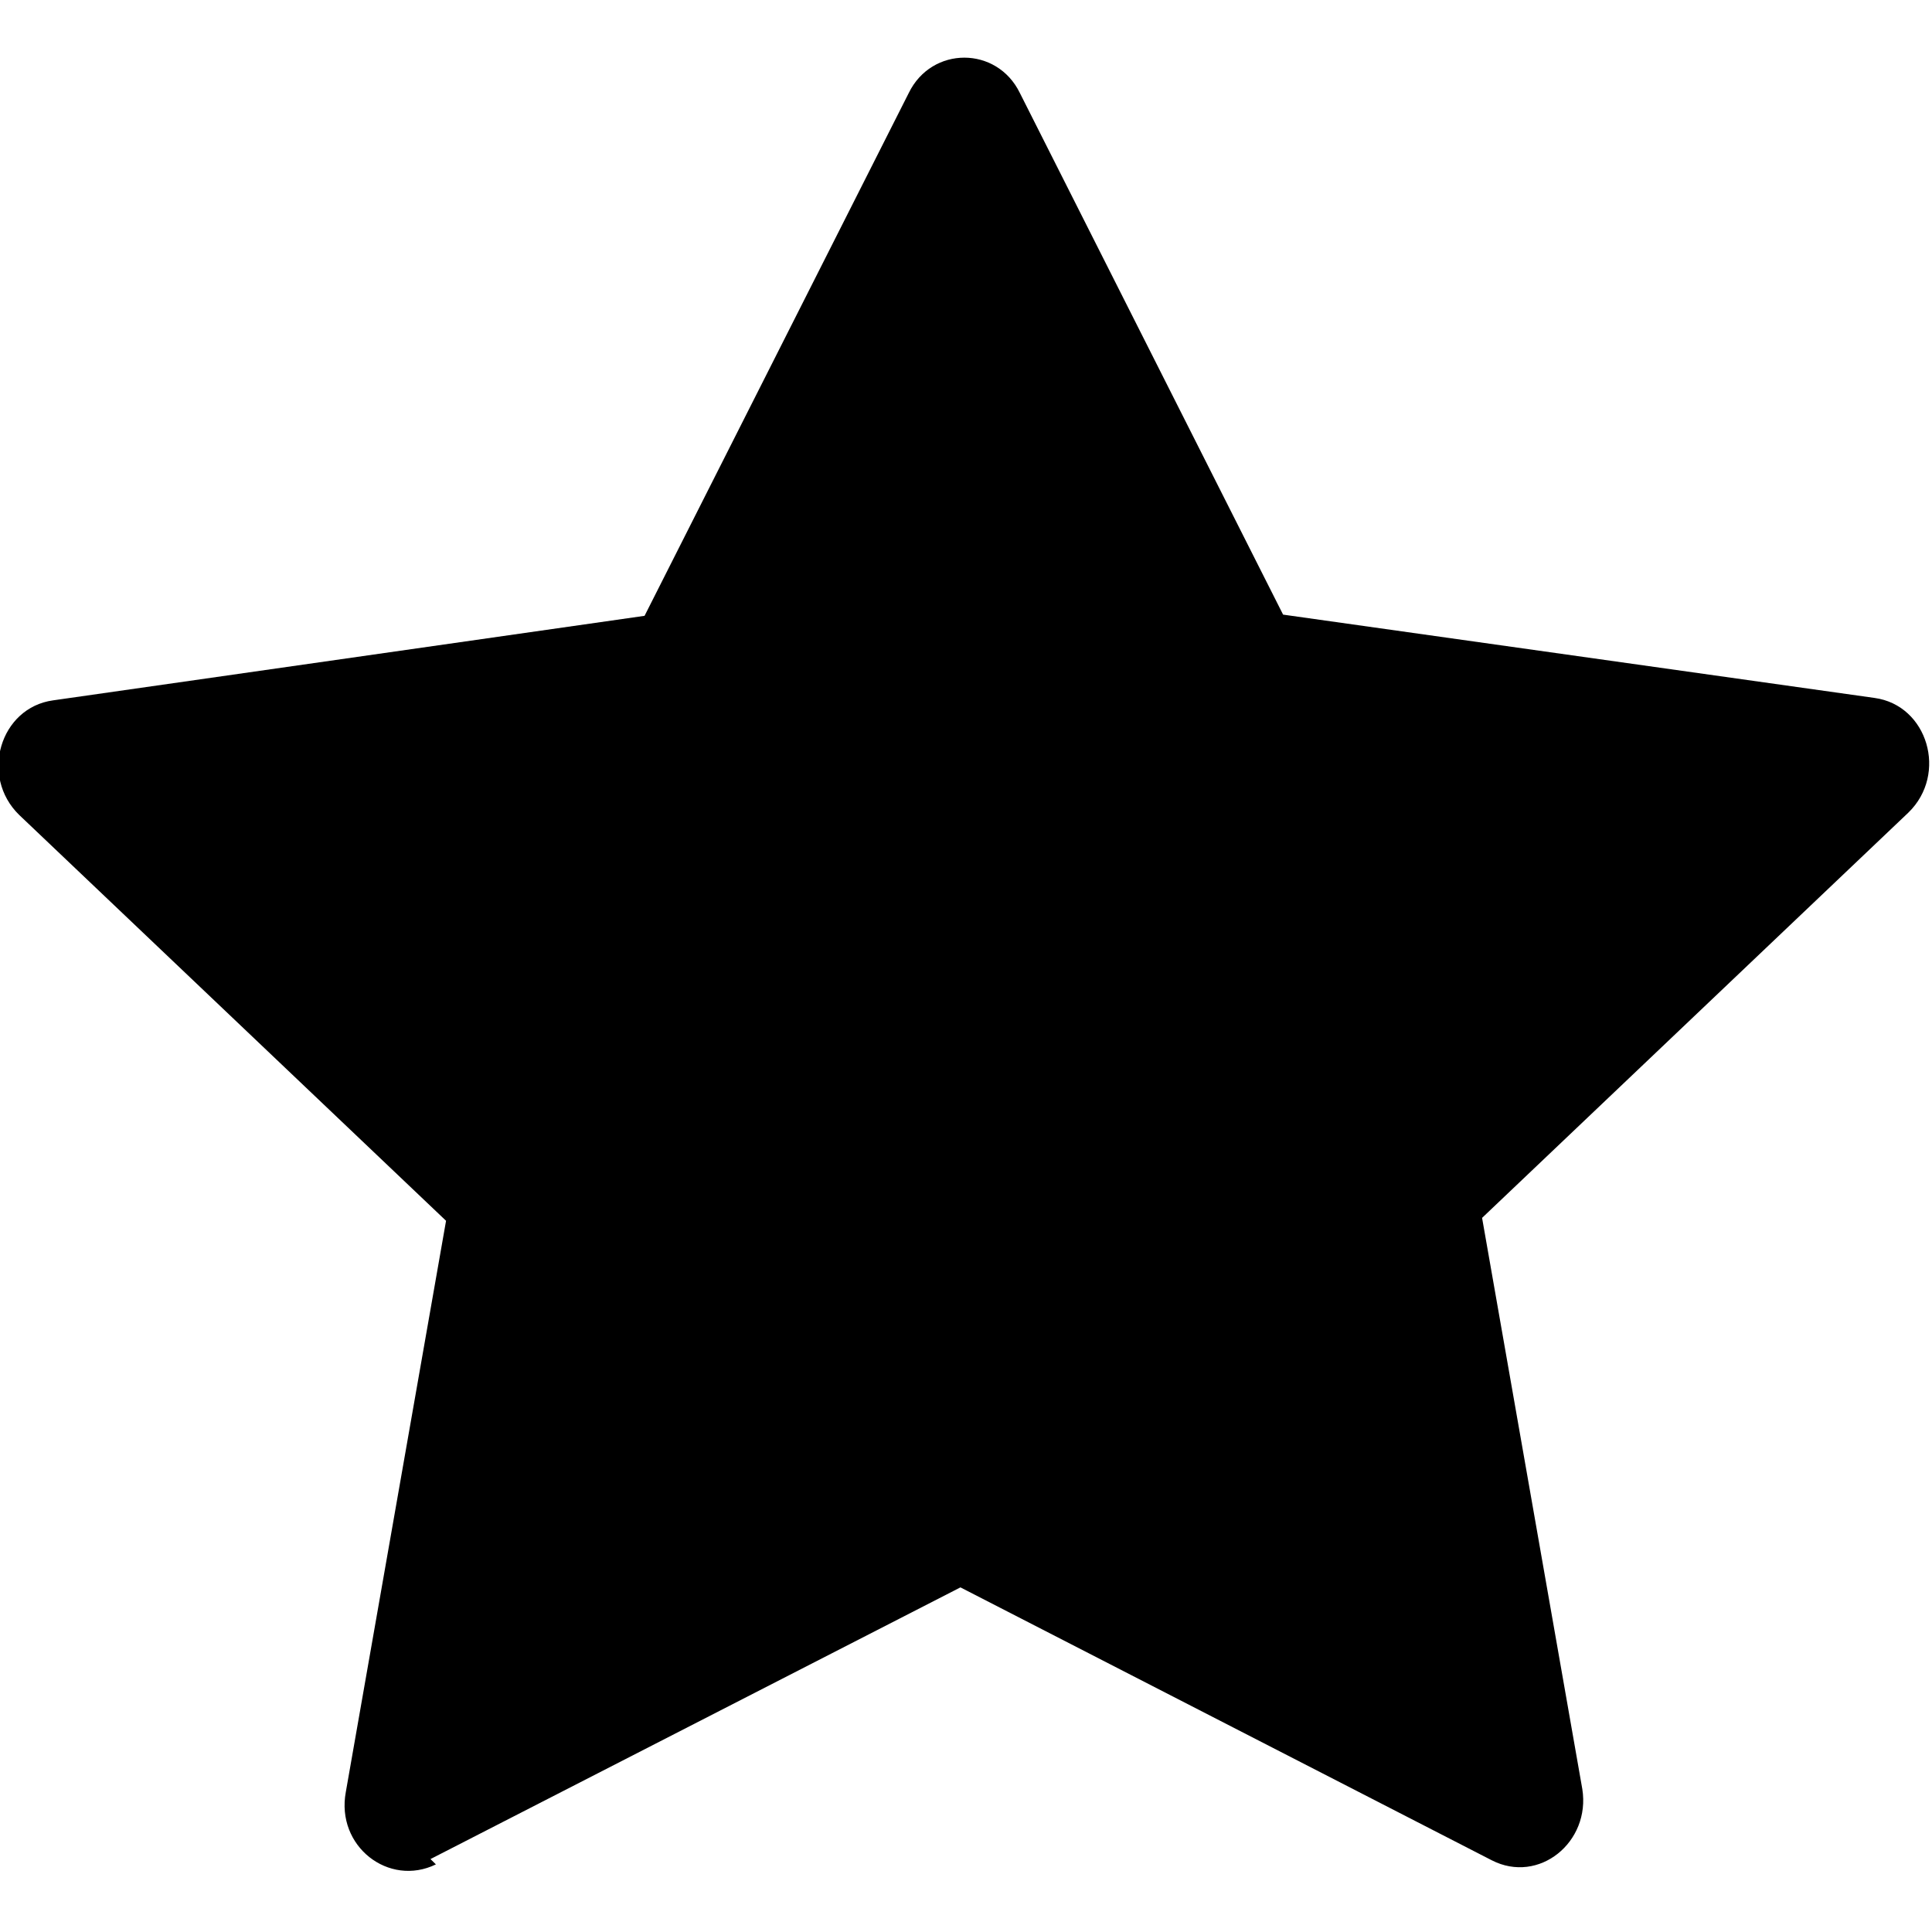 <svg viewBox="0 0 16 16" xmlns="http://www.w3.org/2000/svg"><path d="M3.61 15.44c-.39.19-.83-.15-.746-.6l.83-4.73L.16 6.75c-.33-.32-.16-.89.28-.95l4.898-.7L7.526.77c.19-.39.73-.39.92 0l2.18 4.32 4.898.69c.44.06.61.63.28.95l-3.53 3.356 .83 4.73c.07.44-.36.79-.75.59l-4.4-2.26 -4.389 2.25Z"/></svg>